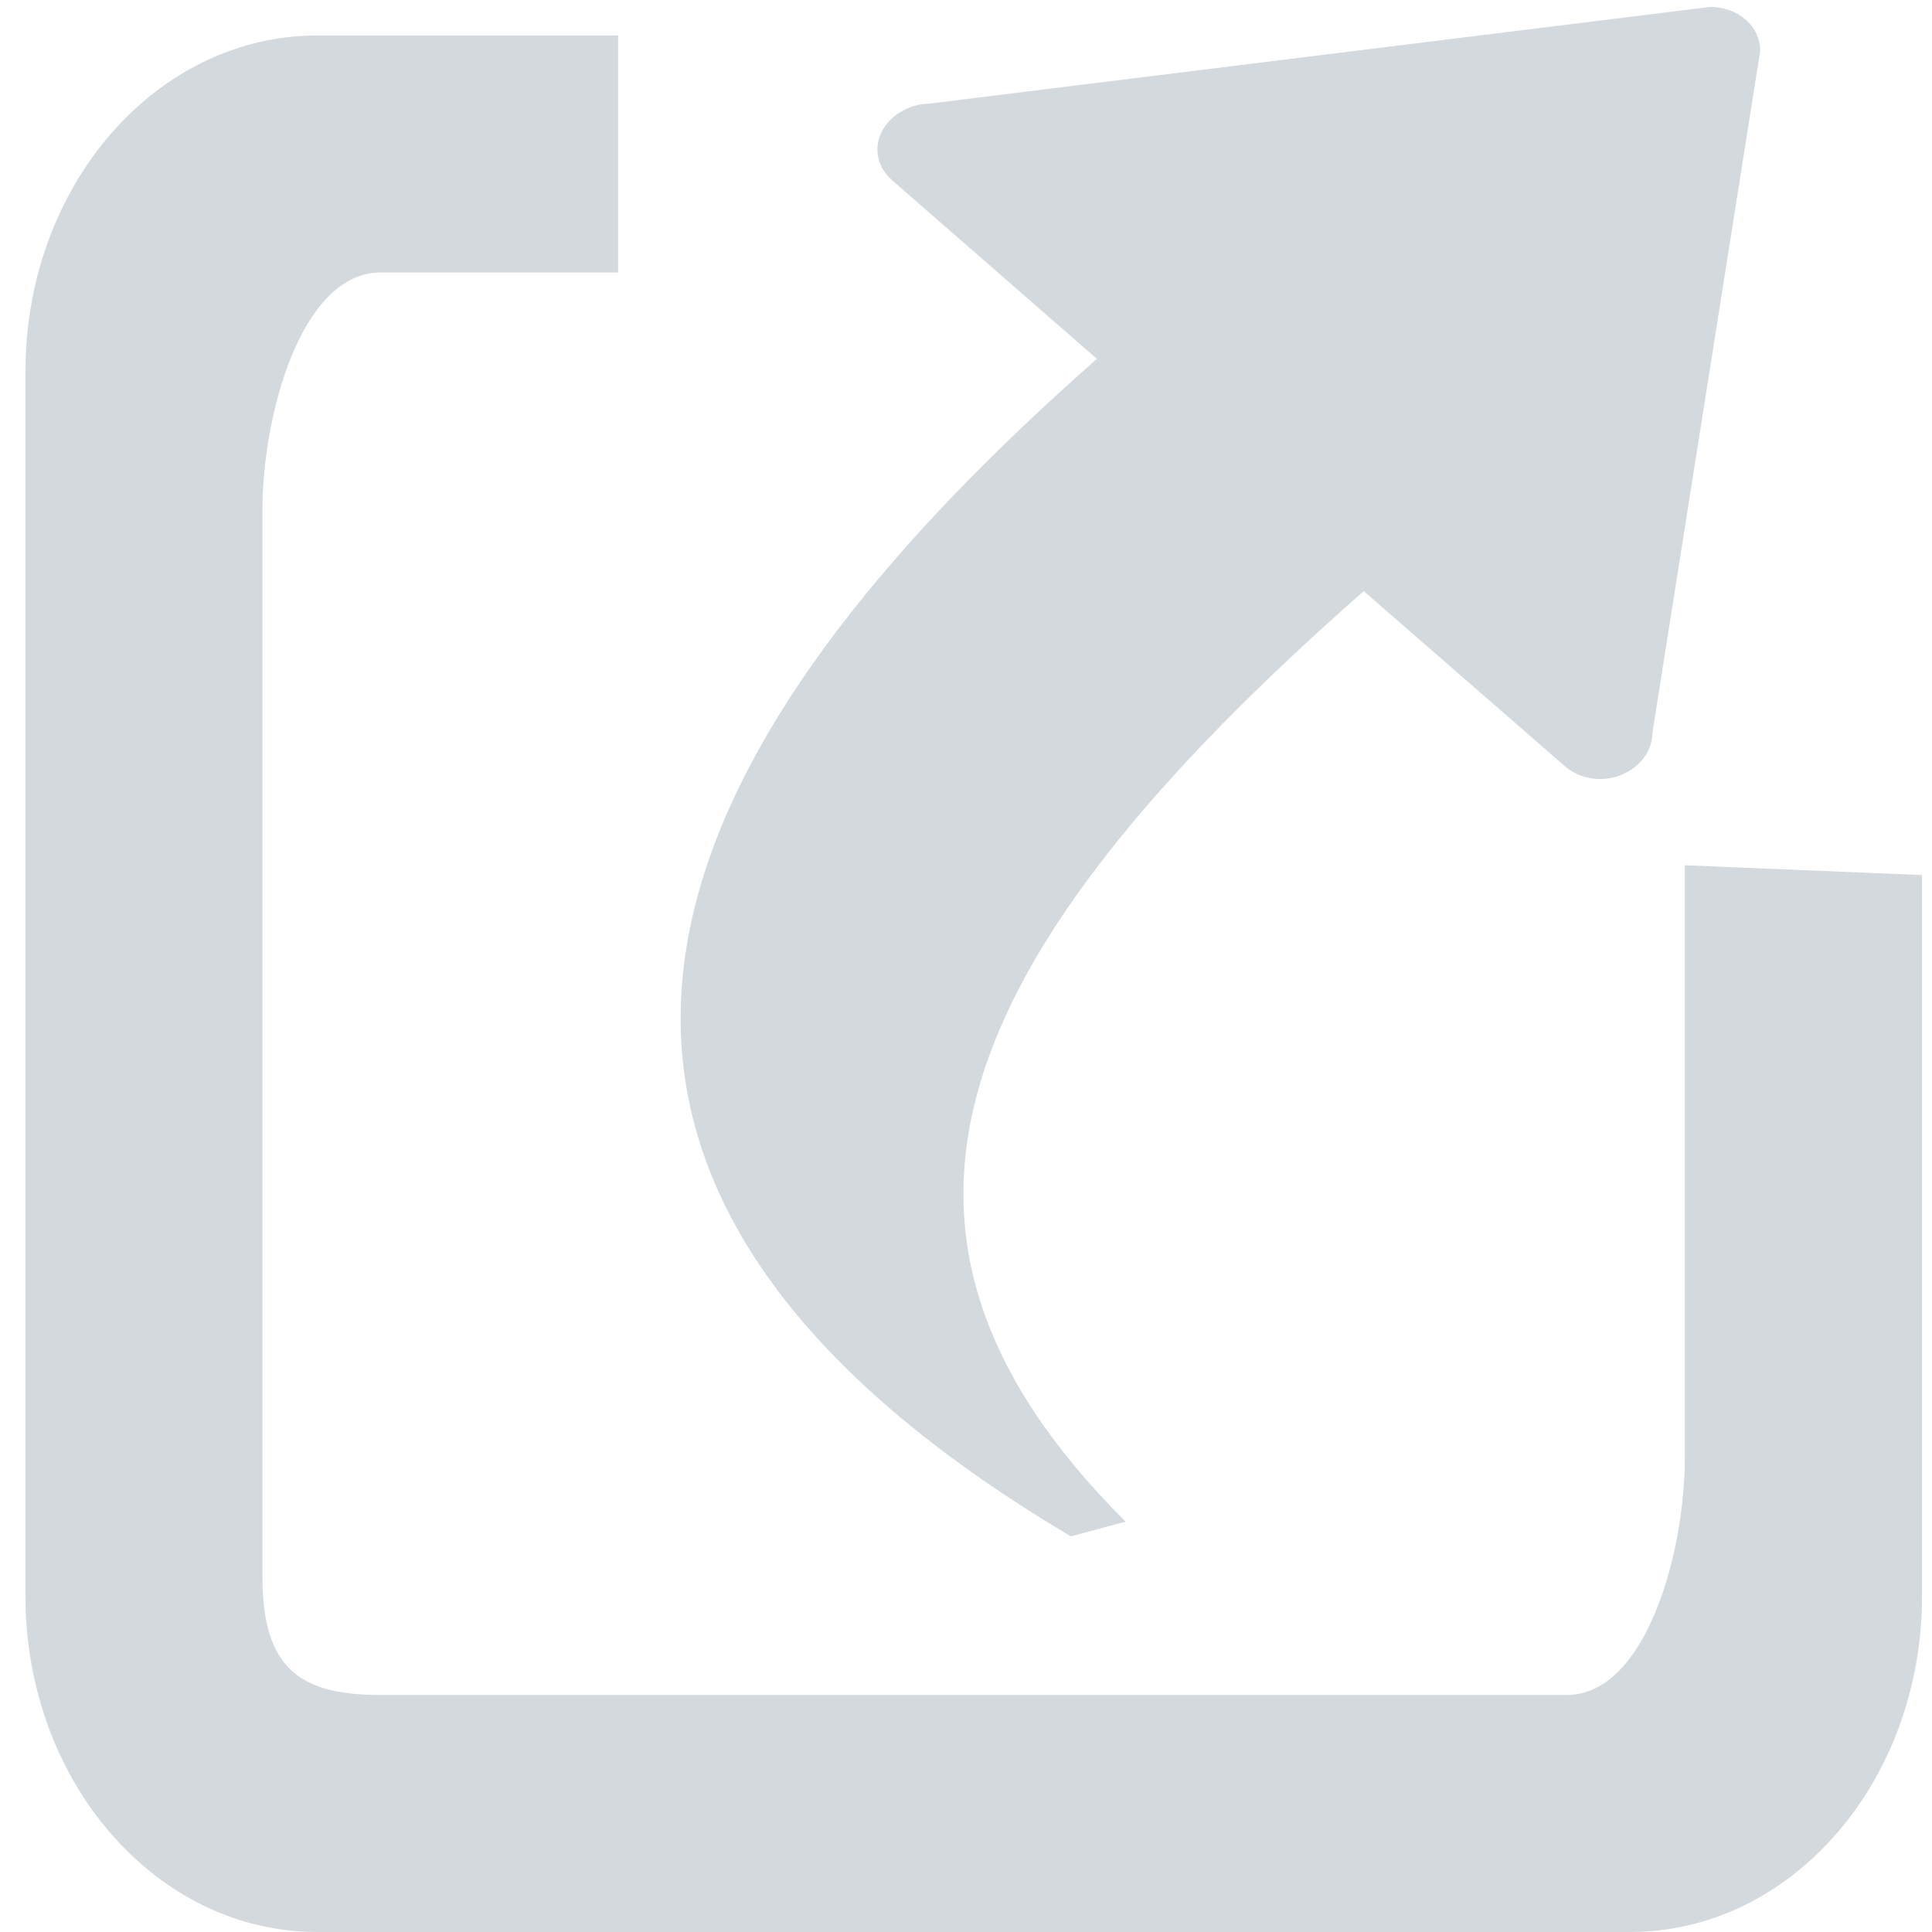 <?xml version="1.0" encoding="utf-8"?>
<!-- Generator: Adobe Illustrator 21.0.2, SVG Export Plug-In . SVG Version: 6.00 Build 0)  -->
<svg version="1.1" id="图层_1" xmlns="http://www.w3.org/2000/svg" xmlns:xlink="http://www.w3.org/1999/xlink" x="0px" y="0px"
	 viewBox="0 0 1024 1024" style="enable-background:new 0 0 1024 1024;" xml:space="preserve">
<style type="text/css">
	.st0{fill-rule:evenodd;clip-rule:evenodd;fill:#D4D9DE;}
</style>
<g>
	<g>
		<path class="st0" d="M567.6,814.3l29-7.8h0C443.6,654,500.4,509,722.8,313.3L829.3,406c7.6,6.6,19,8.9,29.3,5
			c3.3-1.3,6.5-3.1,9-5.4c5-4.4,8.2-10.5,8.2-17.1l57.1-361.3c0.3-13.2-11.8-23.7-26.8-23.5L492.7,54.9c-11,0.2-21.1,6.3-25.5,15.2
			c-4.4,9-1.9,18.9,5.8,25.6l108.4,94.5C354.9,389.5,232.2,615.4,567.6,814.3z M893,458.6v314.2c0,49.2-20.2,125.6-62.8,125.6H201.9
			c-42.7,0-62.8-13.7-62.8-62.8V270.1c0-49.1,20.1-125.7,62.8-125.7h125.7V18.8l-159.5,0c-85.4,0-154.6,79.7-154.6,178V846
			c0,98.3,69.2,178,154.6,178H864c85.4,0,154.7-79.7,154.7-178V463.8L893,458.6z"/>
	</g>
</g>
</svg>
